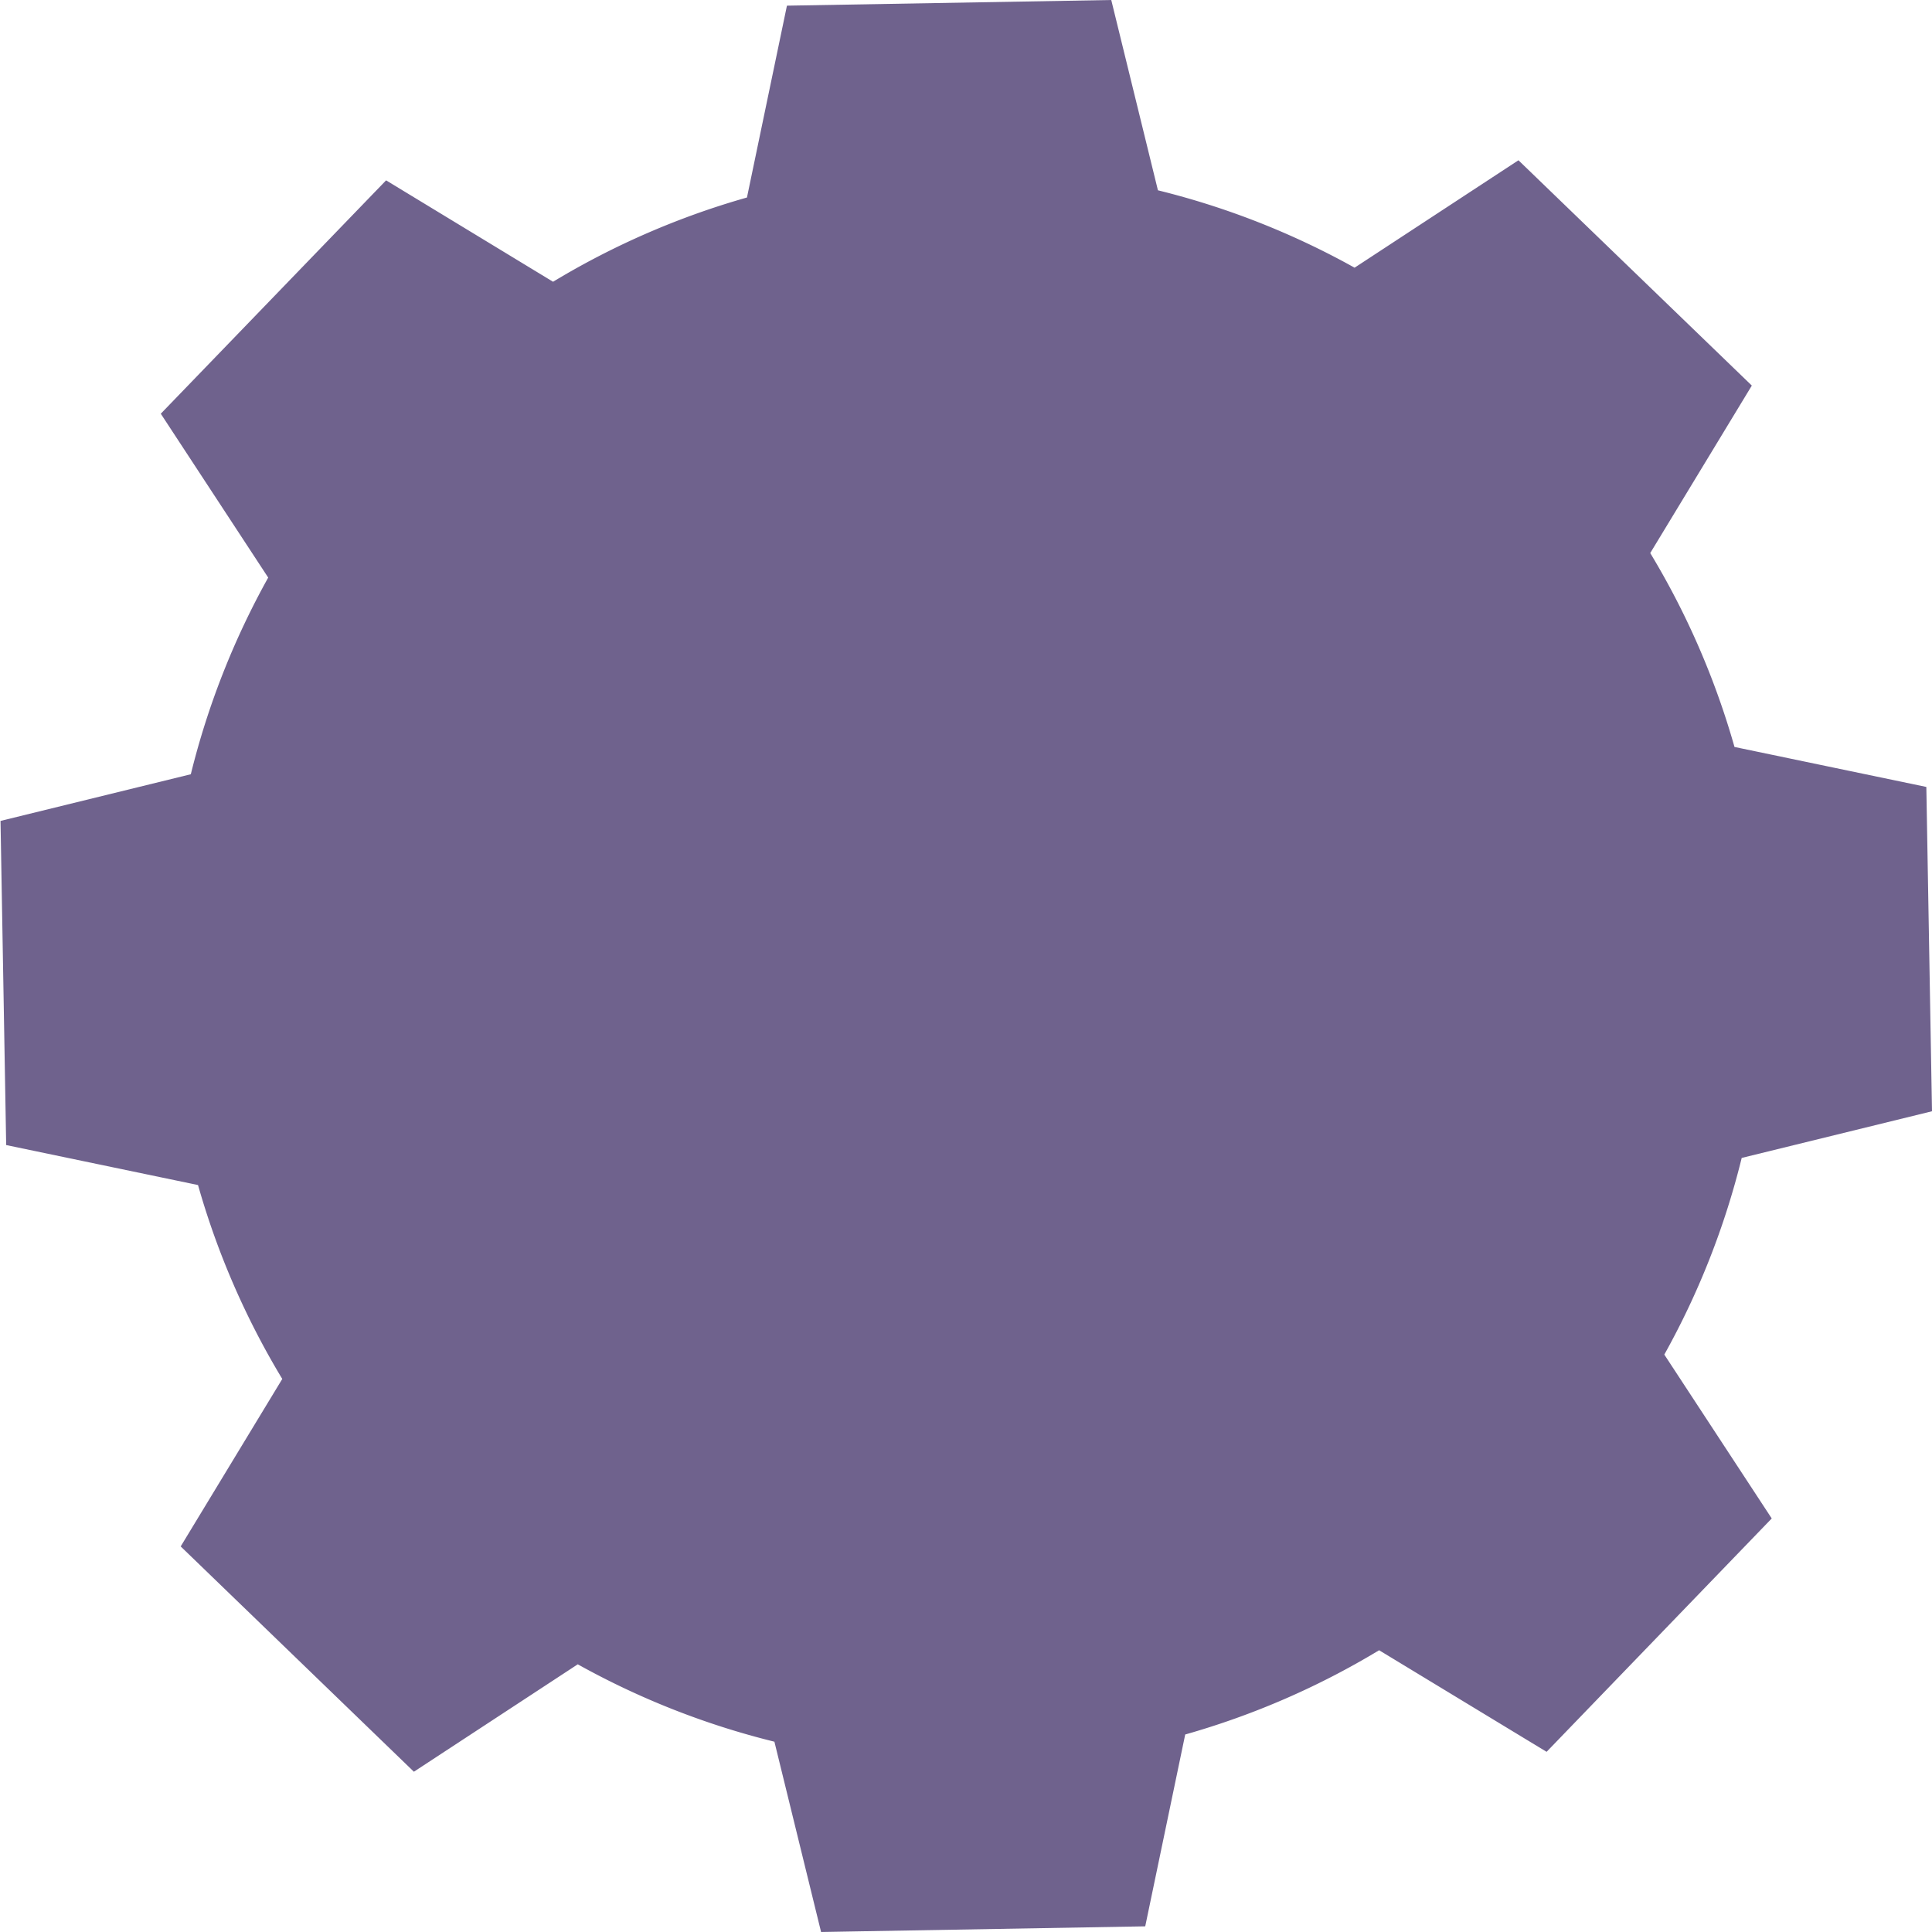 <svg xmlns="http://www.w3.org/2000/svg" width="11.259" height="11.259" viewBox="0 0 11.259 11.259">
  <path id="Trazado_157640" data-name="Trazado 157640" d="M752.148,275.145a4.632,4.632,0,0,1,1.13-.491l.233-1.118,1.89-.033.272,1.109a4.63,4.63,0,0,1,1.146.451l.955-.626,1.36,1.313-.592.976a4.631,4.631,0,0,1,.491,1.13l1.118.233.033,1.89-1.109.272a4.621,4.621,0,0,1-.451,1.146l.626.955-1.312,1.36-.976-.592a4.629,4.629,0,0,1-1.13.491l-.233,1.118-1.889.033-.272-1.109a4.635,4.635,0,0,1-1.146-.451l-.955.626-1.359-1.313.592-.976a4.63,4.63,0,0,1-.491-1.13l-1.118-.233-.033-1.889,1.109-.272a4.633,4.633,0,0,1,.451-1.146l-.626-.955,1.313-1.36Z" transform="translate(-748.925 -273.503)" fill="#6f628d"/>
</svg>
